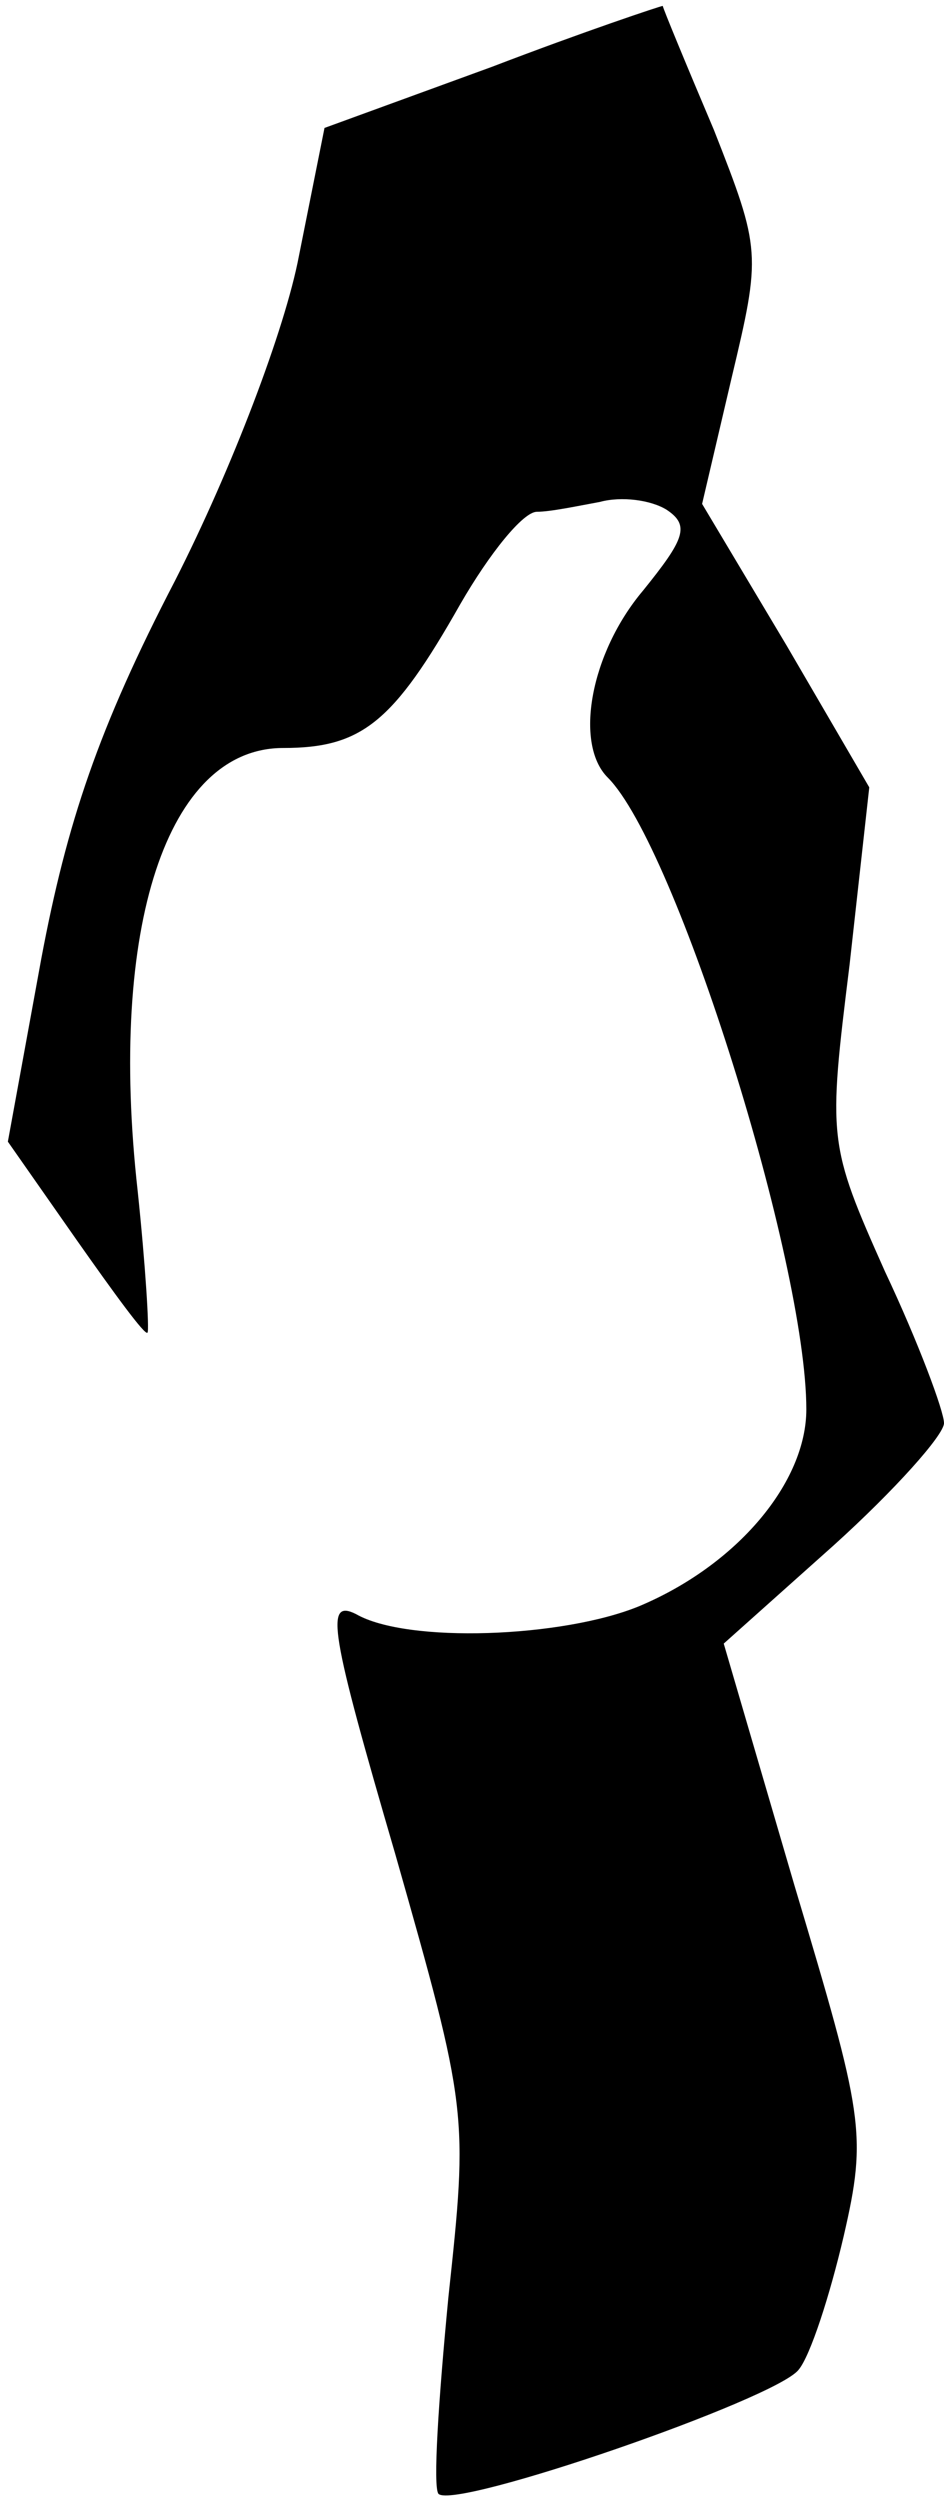 <?xml version="1.0" standalone="no"?>
<!DOCTYPE svg PUBLIC "-//W3C//DTD SVG 20010904//EN"
 "http://www.w3.org/TR/2001/REC-SVG-20010904/DTD/svg10.dtd">
<svg version="1.0" xmlns="http://www.w3.org/2000/svg"
 width="48pt" height="127pt" viewBox="0 0 48 127"
 preserveAspectRatio="xMidYMid meet">
<g transform="translate(0,127) scale(0.1,-0.1)"
fill="#000000" stroke="none">
<path fill="#000000" stroke="none" d="M250 1236 l-85 -31 -13 -65 c-7 -37
-34 -108 -63 -165 -39 -75 -55 -123 -68 -192 l-17 -93 35 -50 c19 -27 35 -49
36 -47 1 1 -1 34 -5 72 -15 134 15 225 74 225 40 0 56 13 90 73 15 26 32 47
39 47 7 0 21 3 32 5 11 3 26 1 34 -4 12 -8 9 -15 -12 -41 -27 -32 -35 -78 -18
-95 35 -35 101 -246 101 -321 0 -37 -35 -79 -85 -100 -39 -16 -118 -19 -144
-4 -16 8 -13 -9 20 -122 37 -130 37 -132 27 -225 -5 -52 -8 -97 -5 -100 9 -8
171 48 183 63 6 7 16 38 23 68 12 52 10 61 -25 178 l-36 123 56 50 c31 28 56
56 56 62 0 6 -13 41 -30 77 -29 65 -29 67 -18 156 l10 90 -42 72 -43 72 15 64
c15 63 15 65 -9 126 -14 33 -26 62 -26 63 -1 0 -40 -13 -87 -31z"/>
</g>
</svg>
